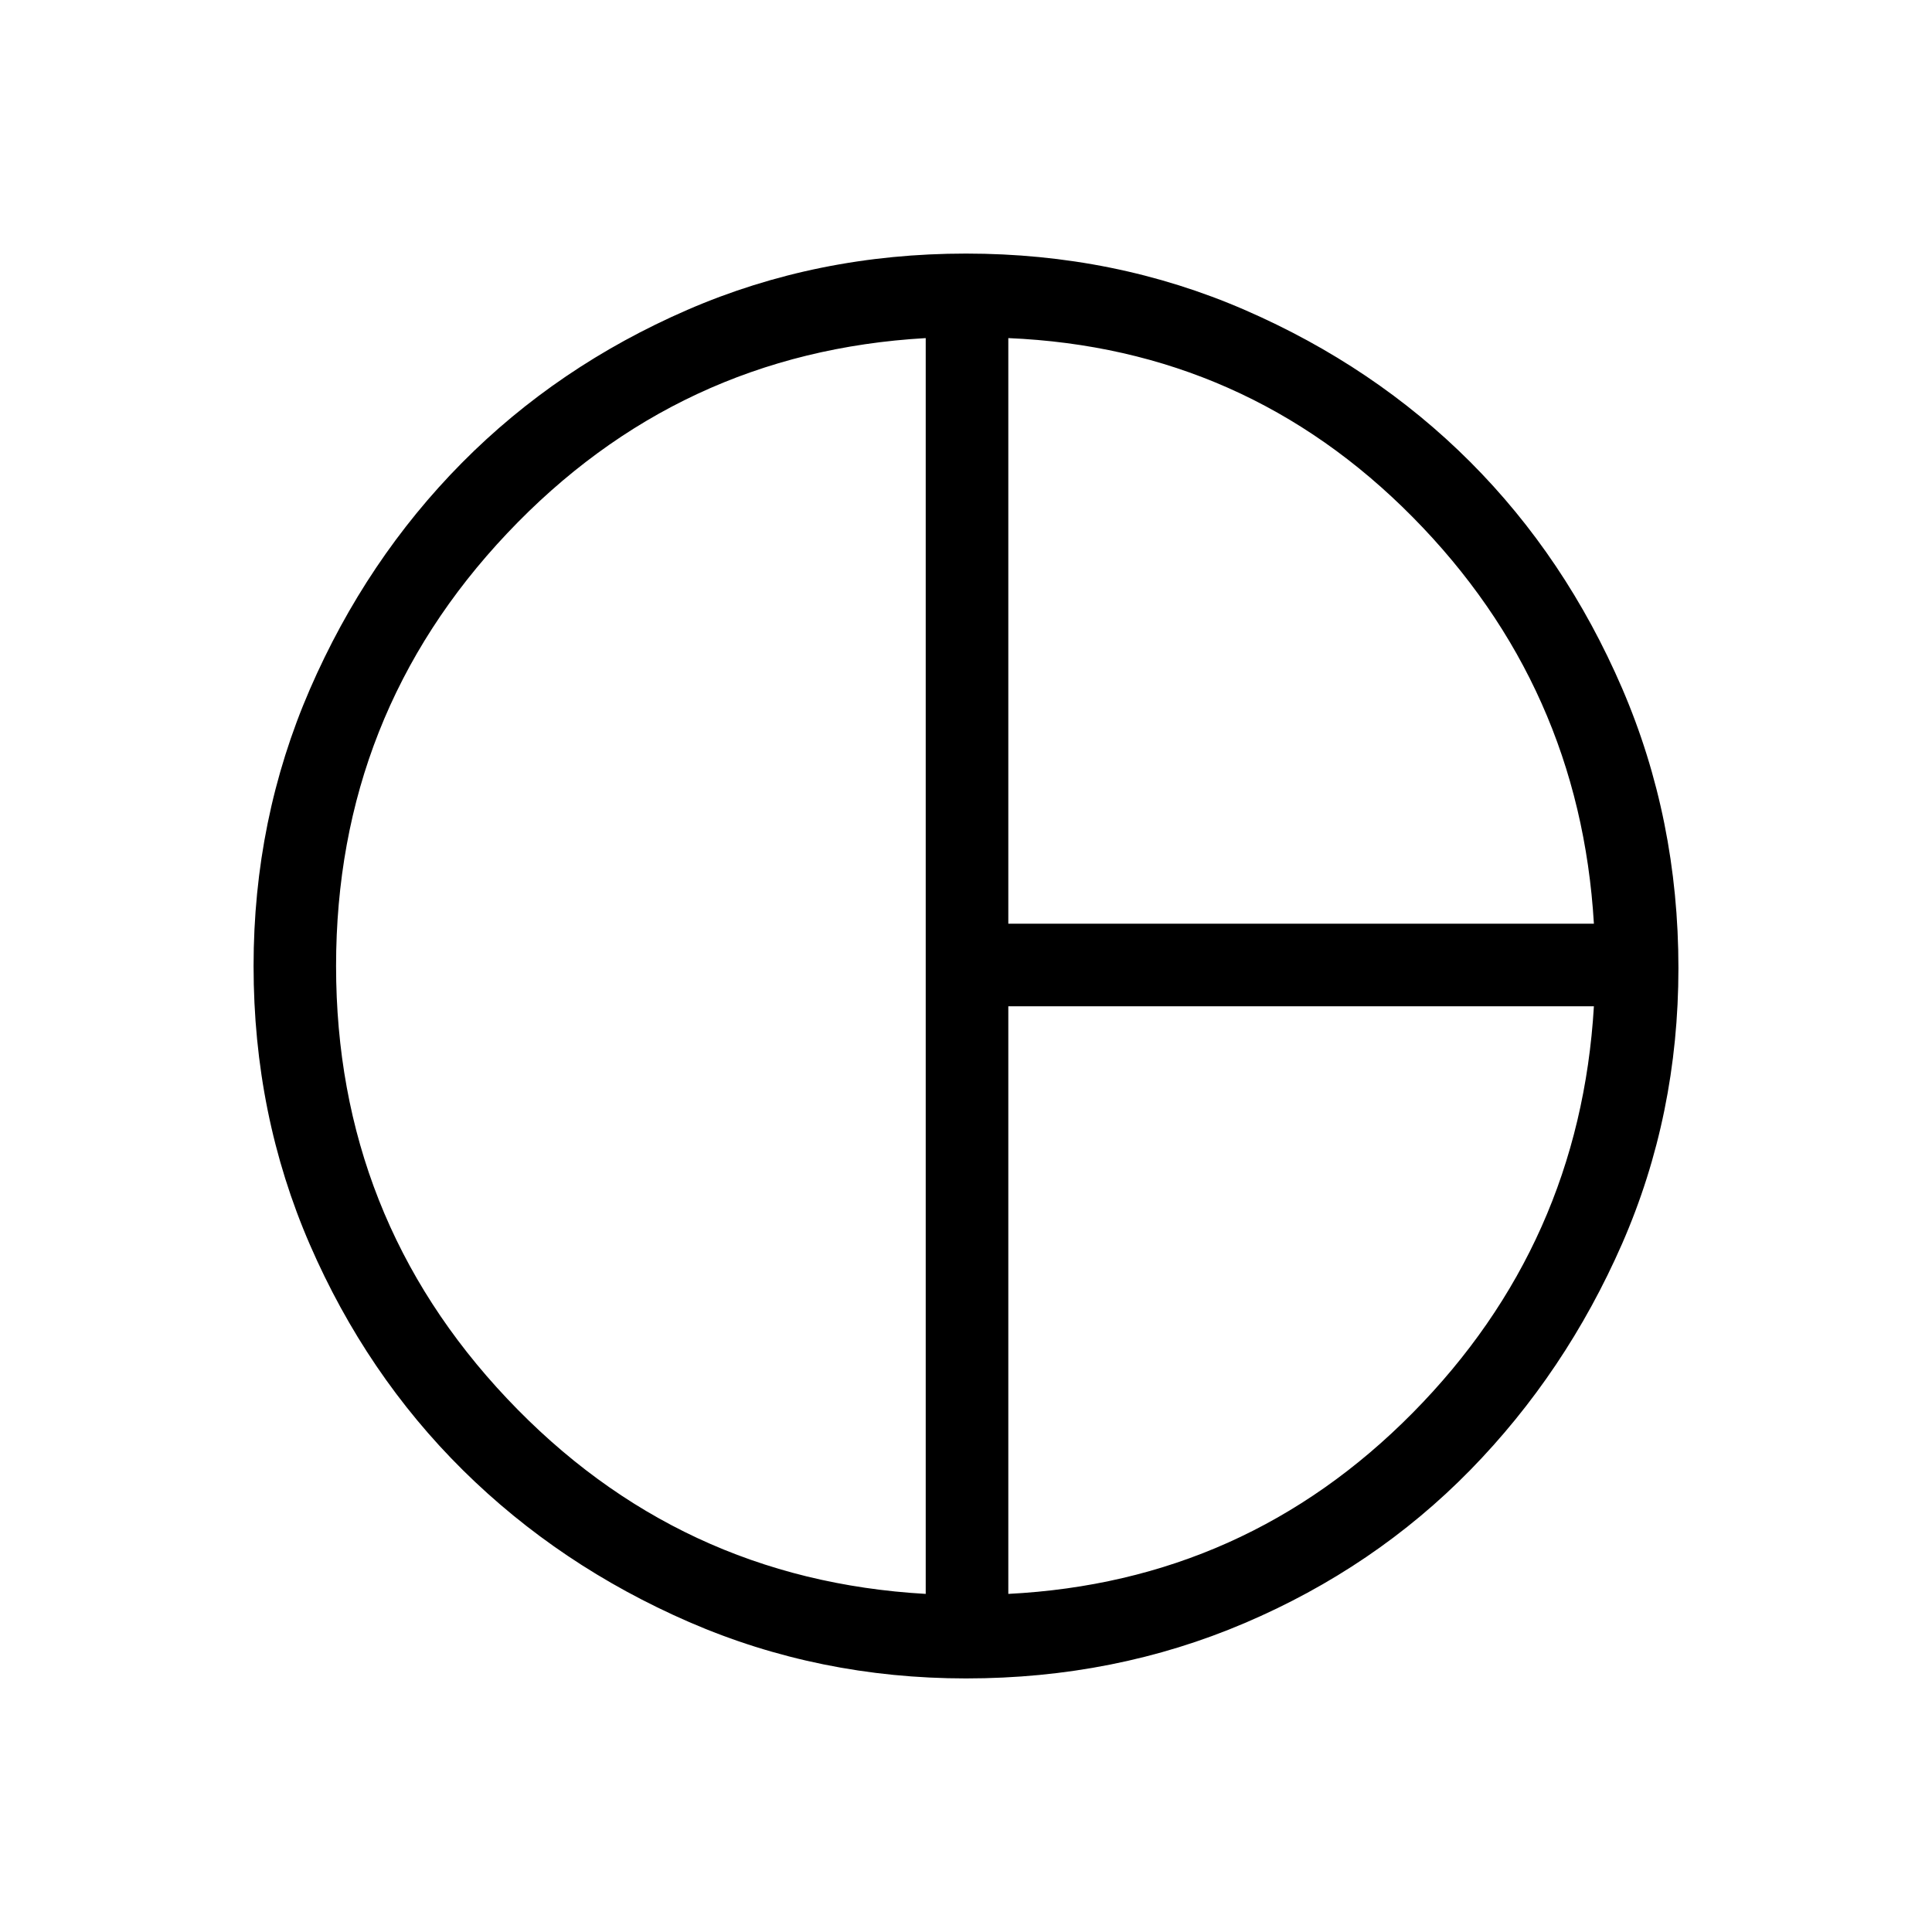 <svg xmlns="http://www.w3.org/2000/svg" height="20" width="20"><path d="M10.438 9.562H16.5Q16.354 7.104 14.625 5.354Q12.896 3.604 10.438 3.5ZM9.583 16.5V3.5Q7.021 3.646 5.25 5.521Q3.479 7.396 3.479 10Q3.479 12.604 5.25 14.479Q7.021 16.354 9.583 16.5ZM10.438 16.5Q12.896 16.375 14.625 14.625Q16.354 12.875 16.5 10.417H10.438ZM10 10Q10 10 10 10Q10 10 10 10Q10 10 10 10Q10 10 10 10Q10 10 10 10Q10 10 10 10Q10 10 10 10Q10 10 10 10Q10 10 10 10Q10 10 10 10Q10 10 10 10Q10 10 10 10Q10 10 10 10Q10 10 10 10Q10 10 10 10Q10 10 10 10ZM10 17.375Q8.479 17.375 7.135 16.792Q5.792 16.208 4.792 15.219Q3.792 14.229 3.208 12.885Q2.625 11.542 2.625 10Q2.625 8.479 3.208 7.135Q3.792 5.792 4.781 4.792Q5.771 3.792 7.115 3.208Q8.458 2.625 10 2.625Q11.542 2.625 12.885 3.208Q14.229 3.792 15.219 4.781Q16.208 5.771 16.792 7.125Q17.375 8.479 17.375 10.021Q17.375 11.542 16.792 12.875Q16.208 14.208 15.219 15.219Q14.229 16.229 12.885 16.802Q11.542 17.375 10 17.375Z"/></svg>
